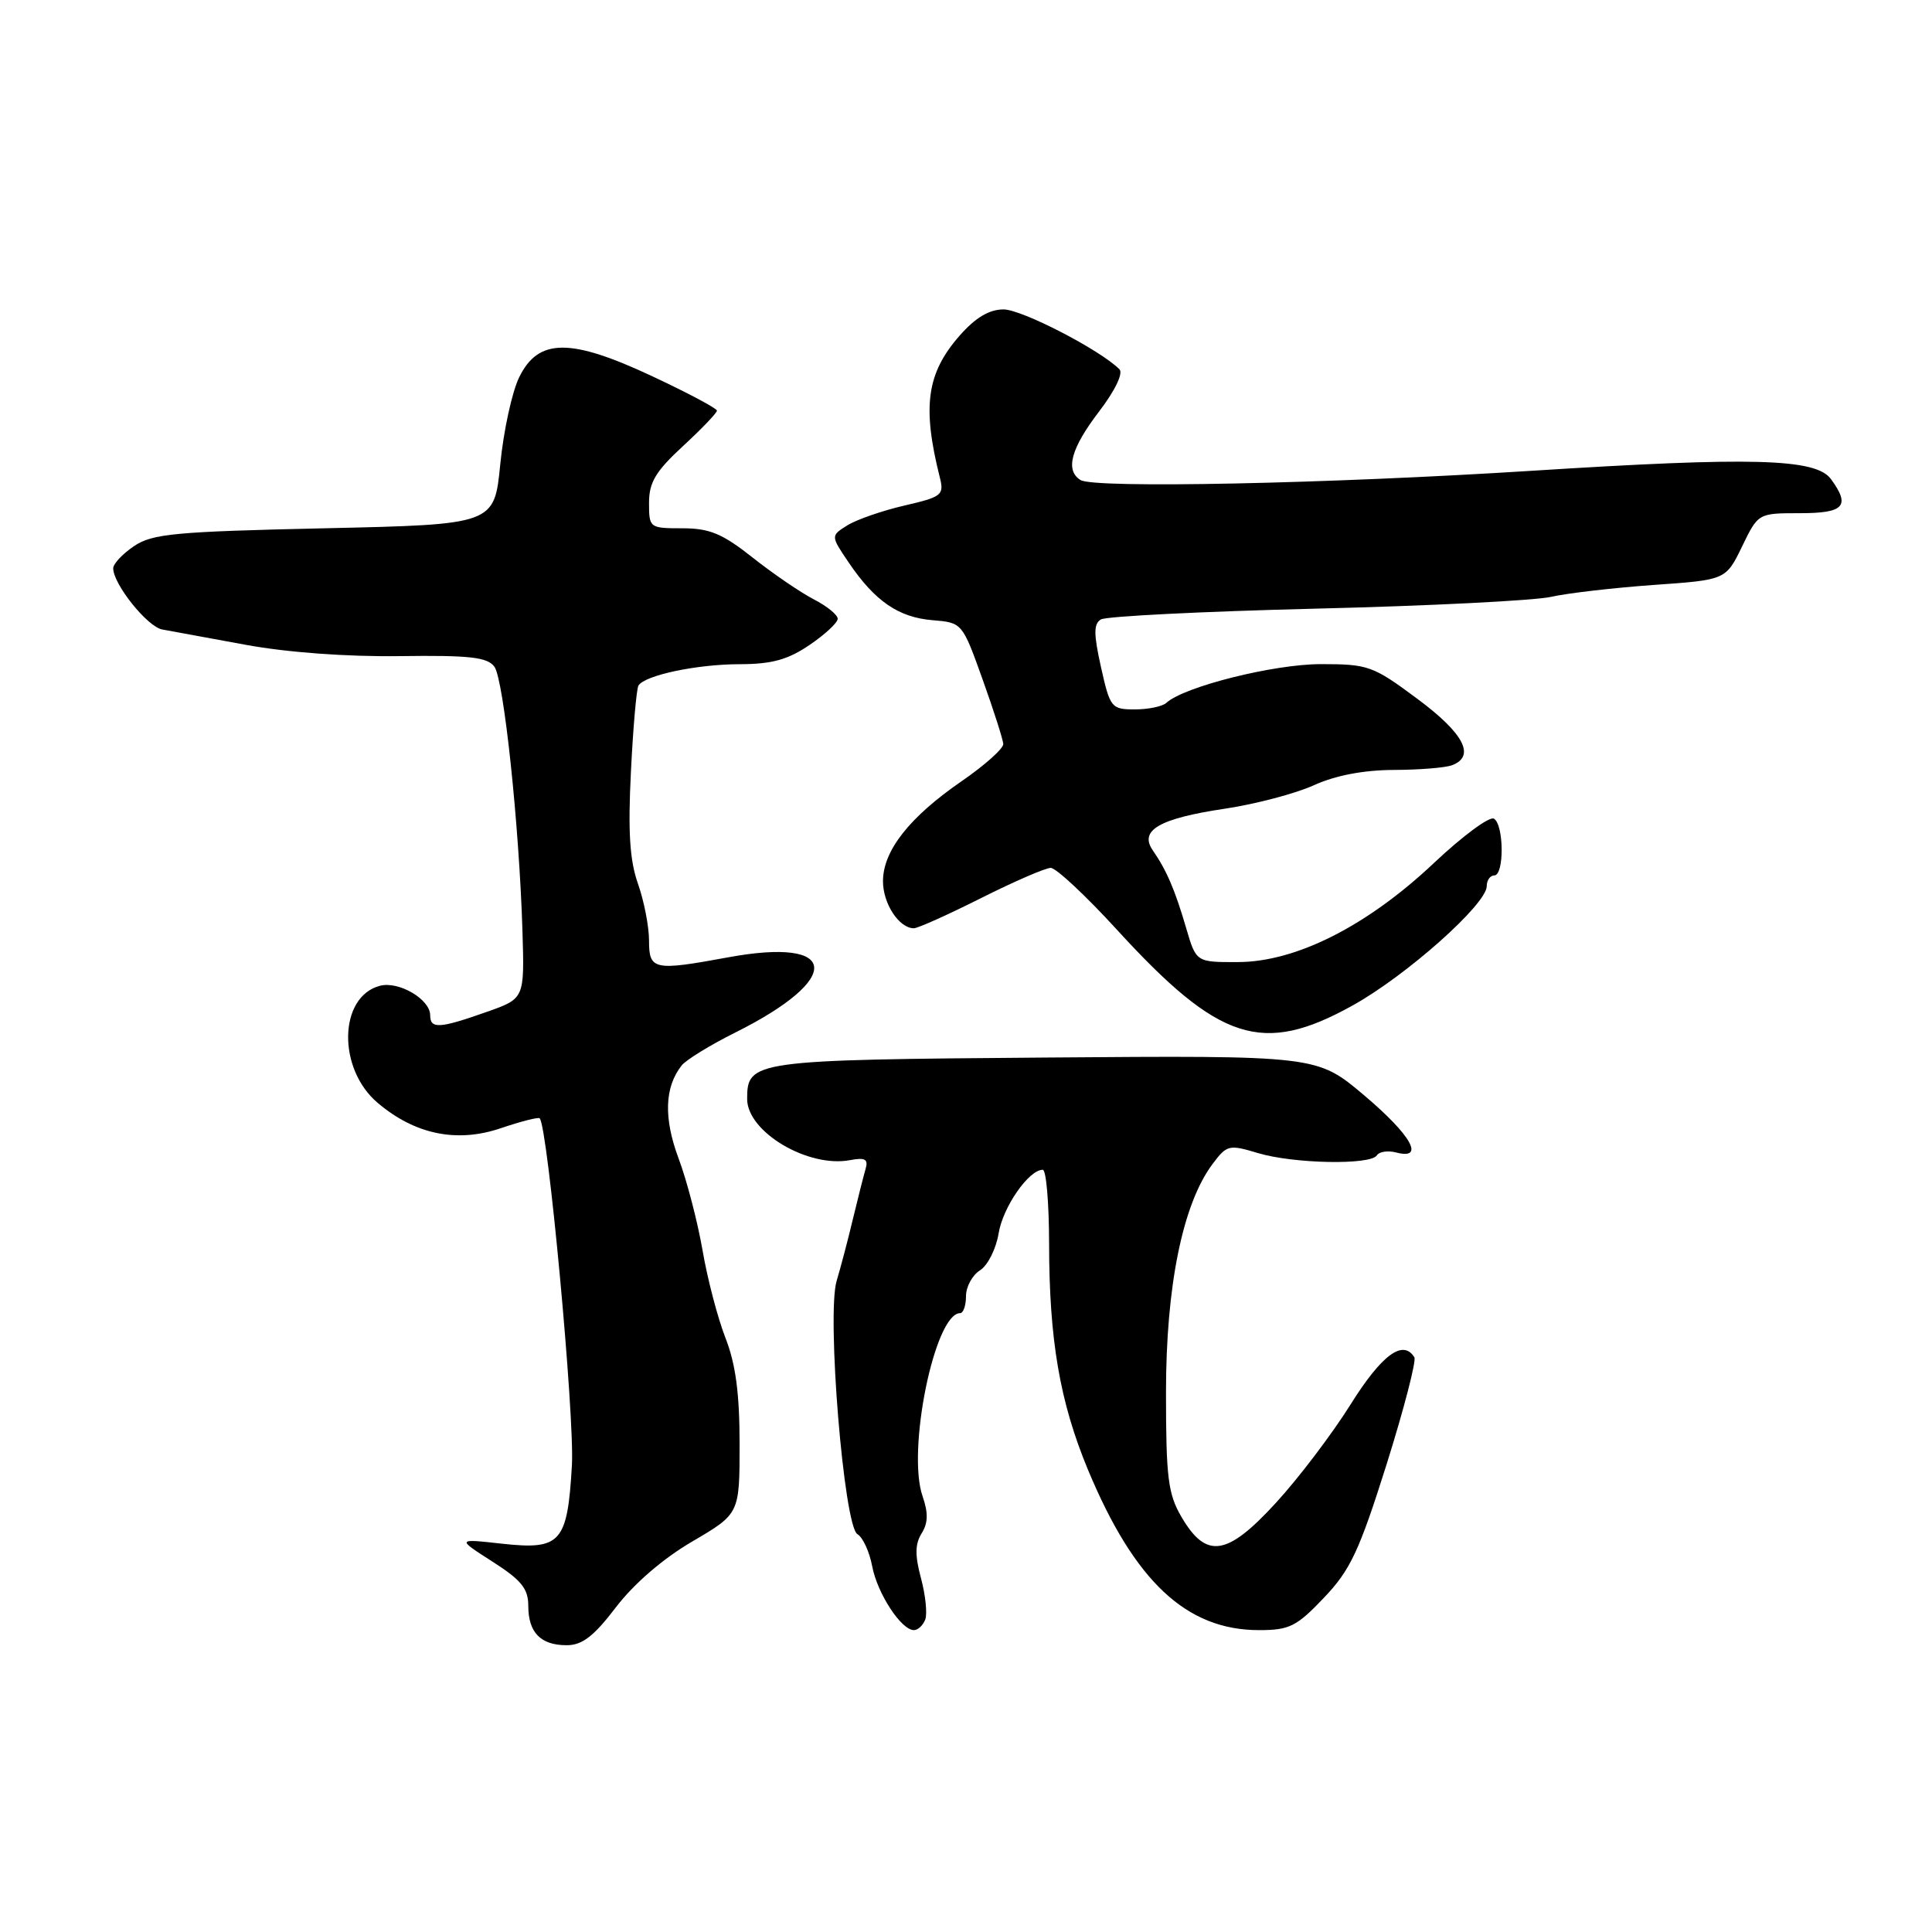 <?xml version="1.0" encoding="UTF-8" standalone="no"?>
<!DOCTYPE svg PUBLIC "-//W3C//DTD SVG 1.1//EN" "http://www.w3.org/Graphics/SVG/1.1/DTD/svg11.dtd" >
<svg xmlns="http://www.w3.org/2000/svg" xmlns:xlink="http://www.w3.org/1999/xlink" version="1.1" viewBox="0 0 256 256">
 <g >
 <path fill="currentColor"
d=" M 81.63 212.95 C 84.01 209.84 87.88 206.50 91.74 204.25 C 98.00 200.58 98.00 200.58 98.00 191.33 C 98.00 184.66 97.48 180.73 96.13 177.29 C 95.10 174.65 93.73 169.43 93.09 165.67 C 92.44 161.92 91.02 156.44 89.92 153.51 C 87.92 148.16 88.05 144.05 90.33 141.17 C 90.91 140.44 94.11 138.47 97.44 136.81 C 111.78 129.65 111.25 124.13 96.49 126.85 C 86.62 128.67 86.00 128.54 86.00 124.63 C 86.00 122.77 85.34 119.38 84.53 117.09 C 83.44 113.99 83.20 110.21 83.60 102.27 C 83.89 96.40 84.34 91.26 84.60 90.84 C 85.44 89.47 92.37 88.01 98.02 88.01 C 102.27 88.00 104.39 87.42 107.27 85.46 C 109.32 84.07 111.00 82.51 111.00 81.99 C 111.00 81.47 109.57 80.31 107.82 79.41 C 106.07 78.50 102.43 76.02 99.73 73.88 C 95.71 70.70 94.02 70.00 90.41 70.00 C 86.07 70.00 86.00 69.95 86.00 66.63 C 86.00 63.91 86.88 62.45 90.50 59.11 C 92.97 56.83 95.00 54.71 95.00 54.41 C 95.00 54.12 91.16 52.07 86.48 49.88 C 75.57 44.76 71.33 44.79 68.79 50.00 C 67.85 51.92 66.72 57.10 66.29 61.50 C 65.50 69.50 65.50 69.50 43.00 70.00 C 23.21 70.44 20.17 70.72 17.75 72.37 C 16.24 73.39 15.00 74.71 15.00 75.30 C 15.00 77.40 19.53 83.06 21.50 83.41 C 22.60 83.61 27.55 84.52 32.50 85.43 C 38.01 86.45 45.93 87.03 52.94 86.94 C 62.25 86.81 64.58 87.08 65.51 88.34 C 66.75 90.04 68.80 109.32 69.23 123.41 C 69.50 132.32 69.50 132.32 64.50 134.08 C 58.22 136.30 57.00 136.37 57.00 134.52 C 57.00 132.41 52.84 129.97 50.35 130.62 C 44.87 132.05 44.68 141.61 50.05 146.14 C 54.99 150.33 60.55 151.47 66.37 149.49 C 69.02 148.59 71.33 148.00 71.51 148.18 C 72.59 149.28 76.16 187.68 75.78 194.17 C 75.19 204.42 74.31 205.40 66.54 204.55 C 60.50 203.88 60.50 203.88 65.25 206.92 C 69.08 209.37 70.00 210.50 70.00 212.78 C 70.00 216.32 71.64 218.00 75.09 218.00 C 77.15 218.00 78.69 216.81 81.63 212.95 Z  M 122.60 214.60 C 122.89 213.84 122.64 211.38 122.04 209.14 C 121.22 206.10 121.24 204.59 122.12 203.18 C 122.98 201.81 123.01 200.47 122.25 198.27 C 120.13 192.22 123.86 174.00 127.22 174.00 C 127.65 174.00 128.00 172.98 128.00 171.74 C 128.00 170.50 128.84 168.96 129.86 168.32 C 130.88 167.68 131.98 165.49 132.32 163.44 C 132.88 159.95 136.32 155.00 138.17 155.00 C 138.63 155.00 139.00 159.39 139.01 164.75 C 139.02 177.56 140.43 185.77 144.17 194.77 C 150.33 209.55 157.21 216.00 166.83 216.00 C 170.84 216.00 171.80 215.53 175.42 211.72 C 178.93 208.04 180.09 205.56 183.72 194.07 C 186.03 186.71 187.69 180.31 187.41 179.85 C 185.91 177.42 183.08 179.51 178.95 186.11 C 176.50 190.02 172.05 195.89 169.05 199.15 C 162.58 206.21 159.84 206.62 156.55 201.00 C 154.77 197.96 154.50 195.80 154.50 184.50 C 154.50 170.40 156.71 159.54 160.66 154.25 C 162.57 151.70 162.84 151.63 166.69 152.79 C 171.42 154.21 181.63 154.40 182.44 153.09 C 182.75 152.60 183.90 152.42 185.00 152.71 C 188.87 153.72 187.03 150.44 180.75 145.13 C 174.50 139.85 174.50 139.85 138.50 140.13 C 99.78 140.43 99.00 140.54 99.00 145.62 C 99.00 149.99 107.09 154.79 112.66 153.72 C 114.62 153.35 115.07 153.60 114.70 154.87 C 114.44 155.77 113.68 158.75 113.02 161.50 C 112.37 164.25 111.39 167.95 110.86 169.72 C 109.52 174.19 111.82 202.21 113.61 203.28 C 114.33 203.70 115.21 205.62 115.57 207.54 C 116.25 211.14 119.42 216.00 121.10 216.00 C 121.63 216.00 122.30 215.37 122.60 214.60 Z  M 179.23 133.23 C 186.35 129.28 197.00 119.81 197.00 117.42 C 197.00 116.64 197.45 116.00 198.00 116.00 C 199.33 116.00 199.29 109.30 197.96 108.48 C 197.39 108.12 193.83 110.75 190.06 114.30 C 181.18 122.69 171.75 127.46 164.05 127.48 C 158.50 127.50 158.50 127.50 157.18 123.00 C 155.69 117.90 154.57 115.30 152.76 112.69 C 150.90 110.02 153.61 108.45 162.35 107.15 C 166.35 106.55 171.63 105.16 174.07 104.06 C 176.94 102.75 180.66 102.04 184.67 102.02 C 188.06 102.01 191.55 101.73 192.42 101.39 C 195.55 100.19 193.97 97.17 187.81 92.60 C 181.92 88.22 181.31 88.00 175.01 88.00 C 168.79 88.00 156.90 90.98 154.55 93.13 C 154.03 93.61 152.15 94.00 150.37 94.00 C 147.27 94.00 147.09 93.78 145.89 88.42 C 144.91 84.01 144.90 82.68 145.87 82.08 C 146.55 81.66 159.34 81.02 174.30 80.65 C 189.26 80.29 203.30 79.58 205.50 79.09 C 207.70 78.59 213.82 77.89 219.09 77.51 C 228.68 76.84 228.68 76.84 230.83 72.42 C 232.97 68.00 232.97 68.00 238.49 68.00 C 244.37 68.00 245.23 67.06 242.61 63.48 C 240.61 60.75 232.24 60.52 203.00 62.38 C 175.90 64.10 145.01 64.74 143.18 63.61 C 141.11 62.33 141.90 59.42 145.61 54.56 C 147.75 51.76 148.86 49.46 148.33 48.93 C 145.75 46.35 135.39 41.00 132.98 41.00 C 131.07 41.00 129.26 42.08 127.15 44.48 C 122.79 49.45 122.17 53.86 124.53 63.26 C 125.12 65.60 124.81 65.84 119.83 66.99 C 116.90 67.67 113.50 68.85 112.28 69.61 C 110.06 71.00 110.06 71.00 112.48 74.57 C 115.94 79.67 119.07 81.81 123.57 82.18 C 127.49 82.50 127.51 82.52 130.19 90.00 C 131.67 94.12 132.90 97.99 132.94 98.58 C 132.97 99.18 130.49 101.40 127.41 103.52 C 120.50 108.28 117.00 112.73 117.00 116.77 C 117.00 119.75 119.14 123.00 121.09 123.00 C 121.62 123.00 125.62 121.20 130.00 119.00 C 134.38 116.80 138.53 115.00 139.23 115.00 C 139.93 115.00 143.86 118.67 147.96 123.15 C 161.55 138.02 167.28 139.87 179.23 133.23 Z "/>
</g>
</svg>